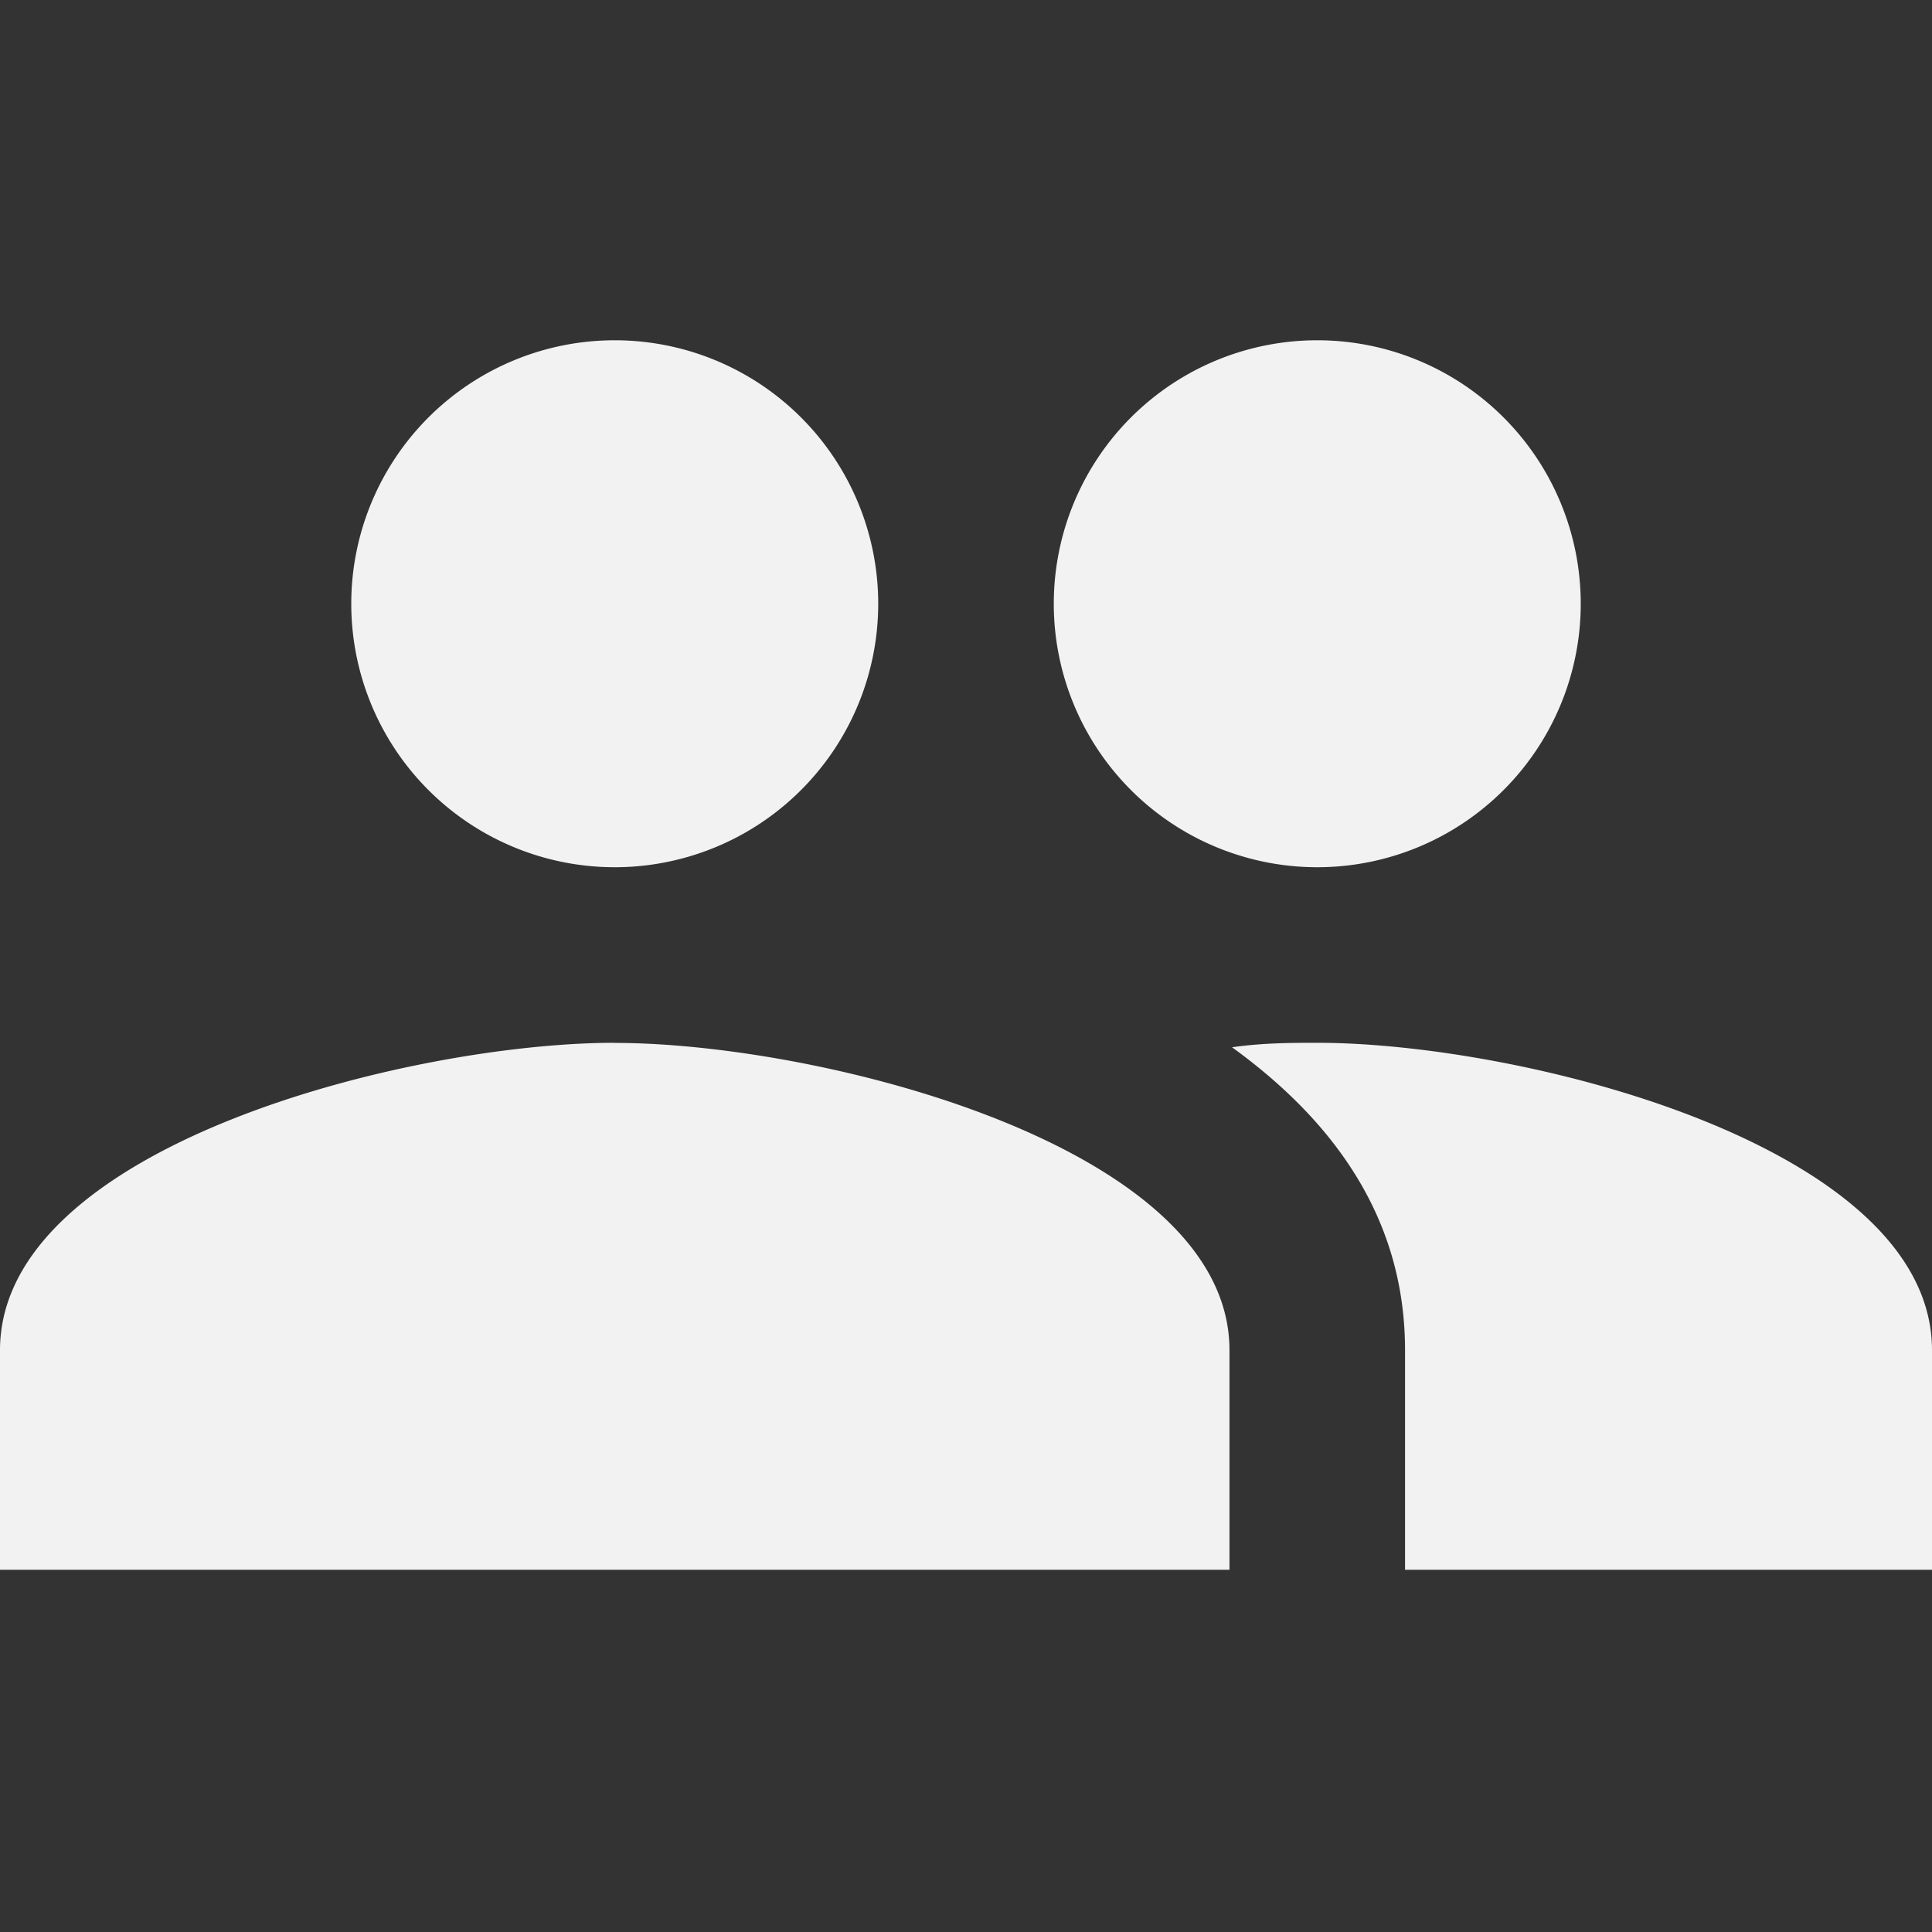 <svg xmlns="http://www.w3.org/2000/svg" viewBox="0 0 16 16">
  <rect x="0" y="0" width="16" height="16" fill="#333333" stroke="none"/>
  <defs id="defs3051">
    <style type="text/css" id="current-color-scheme">
      .ColorScheme-Text {
        color:#f2f2f2;
      }
      </style>
  </defs>
 <path 
     style="fill:currentColor;fill-opacity:1;stroke:none" 
     class="ColorScheme-Text"
     d="M 5.091,2.818 A 2.182,2.182 0 0 0 2.909,5 2.182,2.182 0 0 0 5.091,7.182 2.182,2.182 0 0 0 7.273,5 2.182,2.182 0 0 0 5.091,2.818 Z m 5.818,0 A 2.182,2.182 0 0 0 8.727,5 2.182,2.182 0 0 0 10.909,7.182 2.182,2.182 0 0 0 13.091,5 2.182,2.182 0 0 0 10.909,2.818 Z M 5.091,8.636 C 3.396,8.636 0,9.487 0,11.182 L 0,13 l 10.182,0 0,-1.818 c 0,-1.695 -3.396,-2.545 -5.091,-2.545 z m 5.818,0 c -0.211,0 -0.451,5.68e-4 -0.706,0.037 0.844,0.611 1.433,1.418 1.433,2.509 L 11.636,13 16,13 16,11.182 C 16,9.487 12.604,8.636 10.909,8.636 Z"
     />
</svg>
